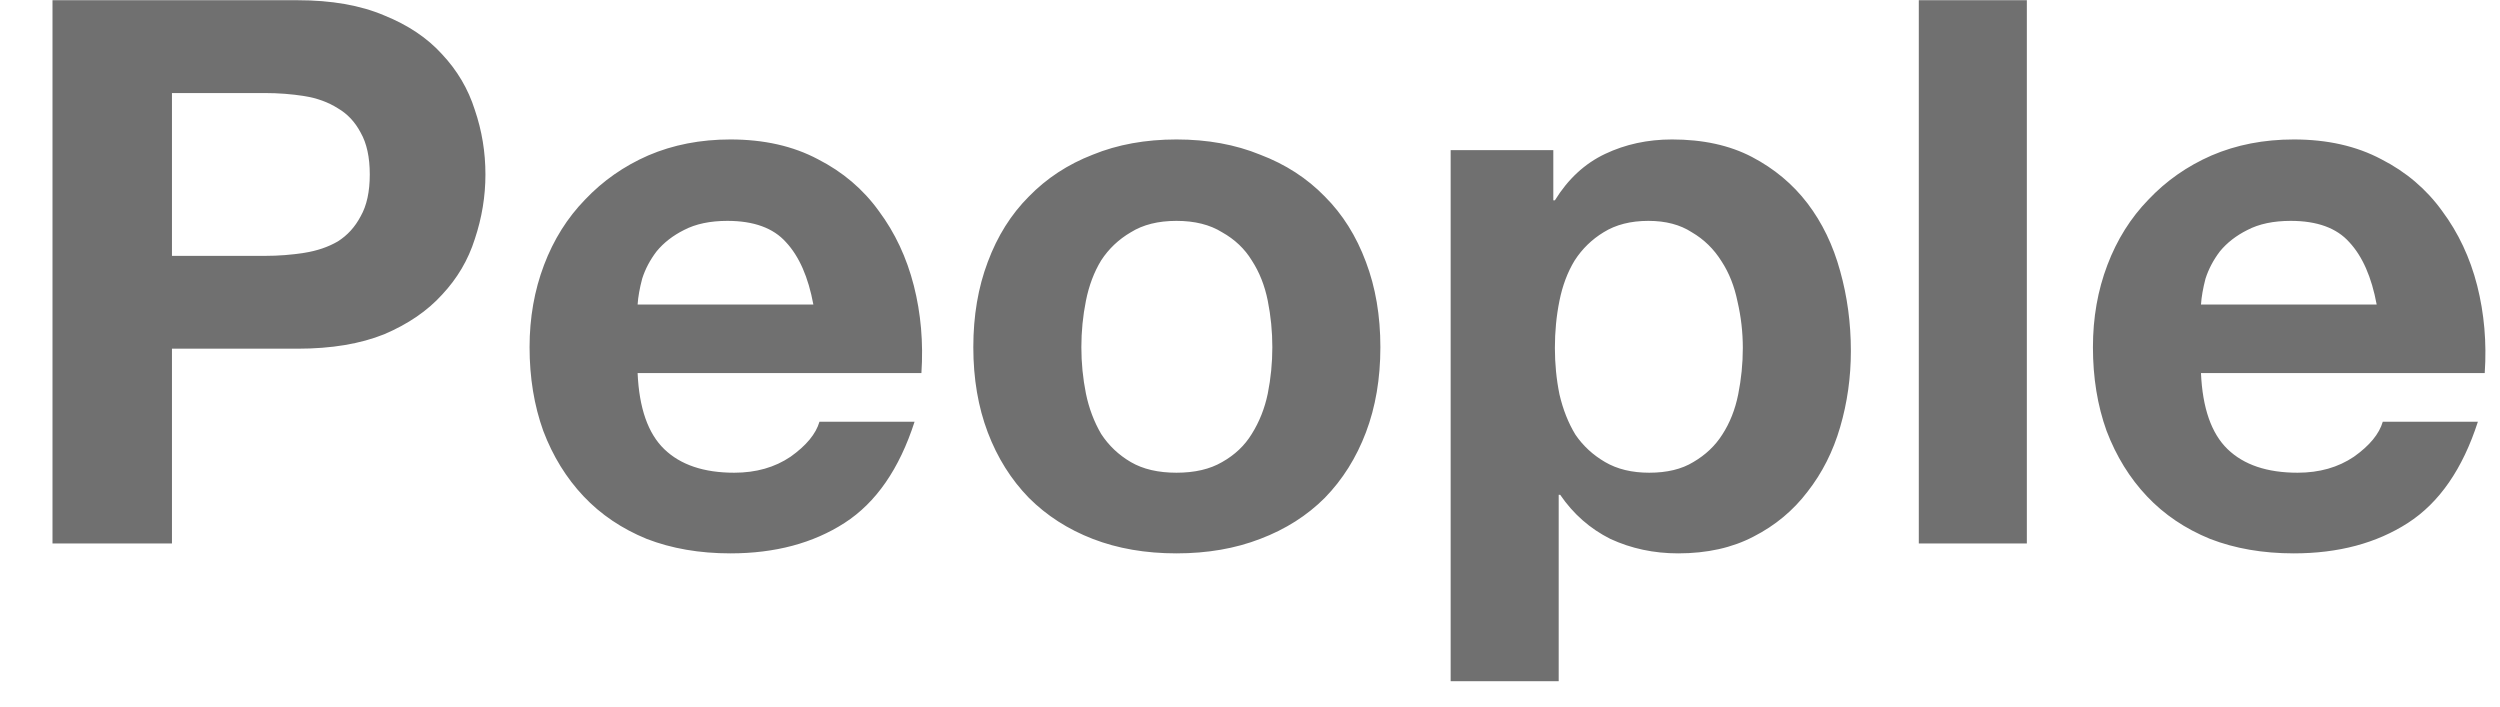 <svg width="46" height="13" viewBox="0 0 46 13" fill="none" xmlns="http://www.w3.org/2000/svg">
<path d="M3.164 4.708V1.712H4.872C5.124 1.712 5.367 1.731 5.6 1.768C5.833 1.805 6.039 1.88 6.216 1.992C6.393 2.095 6.533 2.244 6.636 2.44C6.748 2.636 6.804 2.893 6.804 3.21C6.804 3.527 6.748 3.784 6.636 3.98C6.533 4.176 6.393 4.33 6.216 4.442C6.039 4.545 5.833 4.615 5.6 4.652C5.367 4.689 5.124 4.708 4.872 4.708H3.164ZM0.966 0.004V10H3.164V6.416H5.474C6.099 6.416 6.631 6.327 7.07 6.15C7.509 5.963 7.863 5.721 8.134 5.422C8.414 5.123 8.615 4.783 8.736 4.4C8.867 4.008 8.932 3.611 8.932 3.21C8.932 2.799 8.867 2.403 8.736 2.02C8.615 1.637 8.414 1.297 8.134 0.998C7.863 0.699 7.509 0.461 7.07 0.284C6.631 0.097 6.099 0.004 5.474 0.004H0.966ZM14.966 5.604H11.732C11.741 5.464 11.769 5.305 11.816 5.128C11.872 4.951 11.961 4.783 12.082 4.624C12.213 4.465 12.381 4.335 12.586 4.232C12.801 4.12 13.067 4.064 13.384 4.064C13.869 4.064 14.229 4.195 14.462 4.456C14.705 4.717 14.873 5.1 14.966 5.604ZM11.732 6.864H16.954C16.991 6.304 16.945 5.767 16.814 5.254C16.683 4.741 16.469 4.283 16.17 3.882C15.881 3.481 15.507 3.163 15.05 2.93C14.593 2.687 14.056 2.566 13.44 2.566C12.889 2.566 12.385 2.664 11.928 2.86C11.48 3.056 11.093 3.327 10.766 3.672C10.439 4.008 10.187 4.409 10.01 4.876C9.833 5.343 9.744 5.847 9.744 6.388C9.744 6.948 9.828 7.461 9.996 7.928C10.173 8.395 10.421 8.796 10.738 9.132C11.055 9.468 11.443 9.729 11.9 9.916C12.357 10.093 12.871 10.182 13.44 10.182C14.261 10.182 14.961 9.995 15.54 9.622C16.119 9.249 16.548 8.628 16.828 7.76H15.078C15.013 7.984 14.835 8.199 14.546 8.404C14.257 8.6 13.911 8.698 13.51 8.698C12.95 8.698 12.521 8.553 12.222 8.264C11.923 7.975 11.76 7.508 11.732 6.864ZM19.897 6.388C19.897 6.099 19.925 5.814 19.981 5.534C20.037 5.254 20.13 5.007 20.261 4.792C20.401 4.577 20.583 4.405 20.807 4.274C21.031 4.134 21.311 4.064 21.647 4.064C21.983 4.064 22.263 4.134 22.487 4.274C22.72 4.405 22.902 4.577 23.033 4.792C23.173 5.007 23.271 5.254 23.327 5.534C23.383 5.814 23.411 6.099 23.411 6.388C23.411 6.677 23.383 6.962 23.327 7.242C23.271 7.513 23.173 7.76 23.033 7.984C22.902 8.199 22.72 8.371 22.487 8.502C22.263 8.633 21.983 8.698 21.647 8.698C21.311 8.698 21.031 8.633 20.807 8.502C20.583 8.371 20.401 8.199 20.261 7.984C20.13 7.76 20.037 7.513 19.981 7.242C19.925 6.962 19.897 6.677 19.897 6.388ZM17.909 6.388C17.909 6.967 17.998 7.489 18.175 7.956C18.352 8.423 18.604 8.824 18.931 9.16C19.258 9.487 19.65 9.739 20.107 9.916C20.564 10.093 21.078 10.182 21.647 10.182C22.216 10.182 22.73 10.093 23.187 9.916C23.654 9.739 24.05 9.487 24.377 9.16C24.704 8.824 24.956 8.423 25.133 7.956C25.31 7.489 25.399 6.967 25.399 6.388C25.399 5.809 25.31 5.287 25.133 4.82C24.956 4.344 24.704 3.943 24.377 3.616C24.05 3.28 23.654 3.023 23.187 2.846C22.73 2.659 22.216 2.566 21.647 2.566C21.078 2.566 20.564 2.659 20.107 2.846C19.65 3.023 19.258 3.28 18.931 3.616C18.604 3.943 18.352 4.344 18.175 4.82C17.998 5.287 17.909 5.809 17.909 6.388ZM30.346 8.698C30.028 8.698 29.758 8.633 29.534 8.502C29.309 8.371 29.128 8.203 28.988 7.998C28.857 7.783 28.759 7.536 28.694 7.256C28.637 6.976 28.61 6.691 28.61 6.402C28.61 6.103 28.637 5.814 28.694 5.534C28.75 5.254 28.843 5.007 28.974 4.792C29.113 4.577 29.291 4.405 29.506 4.274C29.73 4.134 30.005 4.064 30.331 4.064C30.649 4.064 30.915 4.134 31.13 4.274C31.354 4.405 31.535 4.582 31.675 4.806C31.816 5.021 31.913 5.268 31.97 5.548C32.035 5.828 32.068 6.113 32.068 6.402C32.068 6.691 32.039 6.976 31.983 7.256C31.927 7.536 31.829 7.783 31.689 7.998C31.559 8.203 31.381 8.371 31.157 8.502C30.943 8.633 30.672 8.698 30.346 8.698ZM26.692 2.762V12.534H28.68V9.104H28.707C28.95 9.459 29.258 9.729 29.631 9.916C30.014 10.093 30.43 10.182 30.878 10.182C31.41 10.182 31.872 10.079 32.264 9.874C32.665 9.669 32.996 9.393 33.258 9.048C33.528 8.703 33.729 8.306 33.859 7.858C33.99 7.41 34.056 6.943 34.056 6.458C34.056 5.945 33.99 5.455 33.859 4.988C33.729 4.512 33.528 4.097 33.258 3.742C32.987 3.387 32.646 3.103 32.236 2.888C31.825 2.673 31.335 2.566 30.765 2.566C30.317 2.566 29.907 2.655 29.534 2.832C29.16 3.009 28.852 3.294 28.61 3.686H28.581V2.762H26.692ZM35.306 0.004V10H37.294V0.004H35.306ZM43.731 5.604H40.498C40.507 5.464 40.535 5.305 40.581 5.128C40.638 4.951 40.726 4.783 40.847 4.624C40.978 4.465 41.146 4.335 41.352 4.232C41.566 4.12 41.832 4.064 42.15 4.064C42.635 4.064 42.994 4.195 43.227 4.456C43.47 4.717 43.638 5.1 43.731 5.604ZM40.498 6.864H45.719C45.757 6.304 45.71 5.767 45.58 5.254C45.449 4.741 45.234 4.283 44.935 3.882C44.646 3.481 44.273 3.163 43.816 2.93C43.358 2.687 42.822 2.566 42.206 2.566C41.655 2.566 41.151 2.664 40.694 2.86C40.245 3.056 39.858 3.327 39.532 3.672C39.205 4.008 38.953 4.409 38.776 4.876C38.598 5.343 38.51 5.847 38.51 6.388C38.51 6.948 38.593 7.461 38.761 7.928C38.939 8.395 39.186 8.796 39.504 9.132C39.821 9.468 40.208 9.729 40.666 9.916C41.123 10.093 41.636 10.182 42.206 10.182C43.027 10.182 43.727 9.995 44.306 9.622C44.884 9.249 45.313 8.628 45.593 7.76H43.843C43.778 7.984 43.601 8.199 43.312 8.404C43.022 8.6 42.677 8.698 42.276 8.698C41.715 8.698 41.286 8.553 40.987 8.264C40.689 7.975 40.526 7.508 40.498 6.864Z" fill="#707070"/>
</svg>
